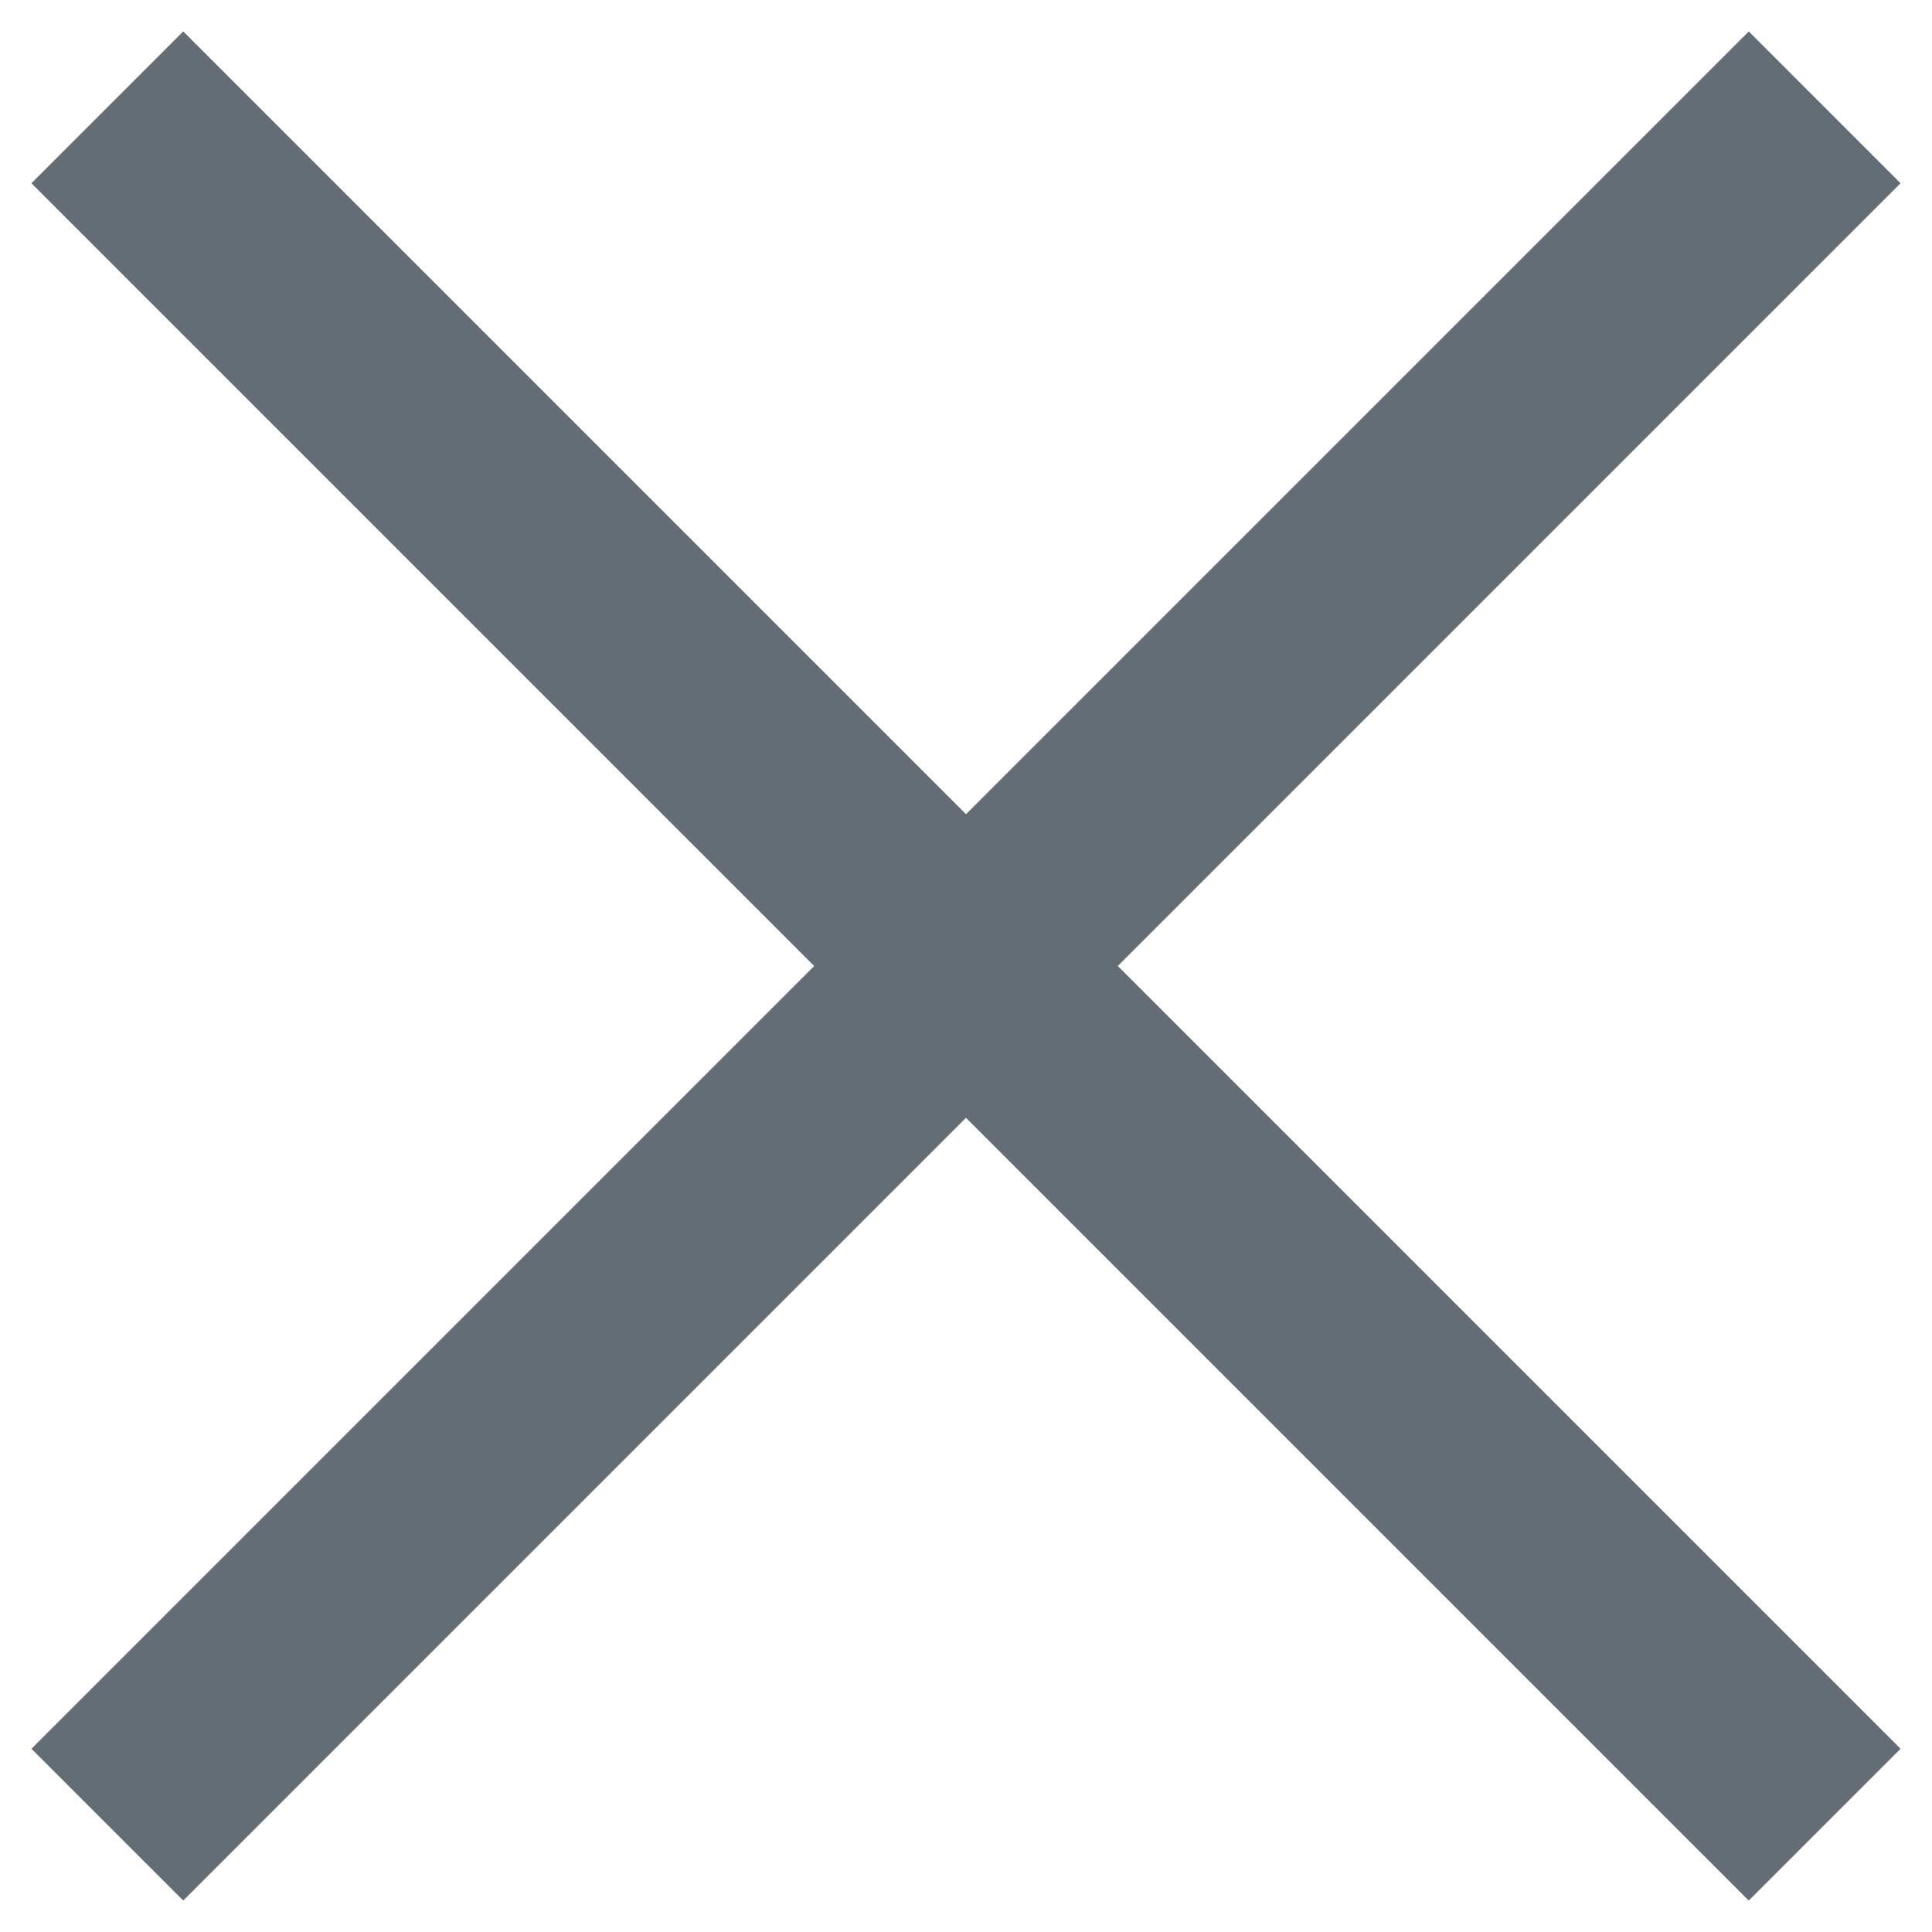 <svg xmlns="http://www.w3.org/2000/svg" width="18" height="18" viewBox="0 0 18 18">
    <g fill="none" fill-rule="evenodd" stroke="#646c76" stroke-width="2">
        <path d="M17 1L1 17M1 1l16 16"/>
    </g>
</svg>
